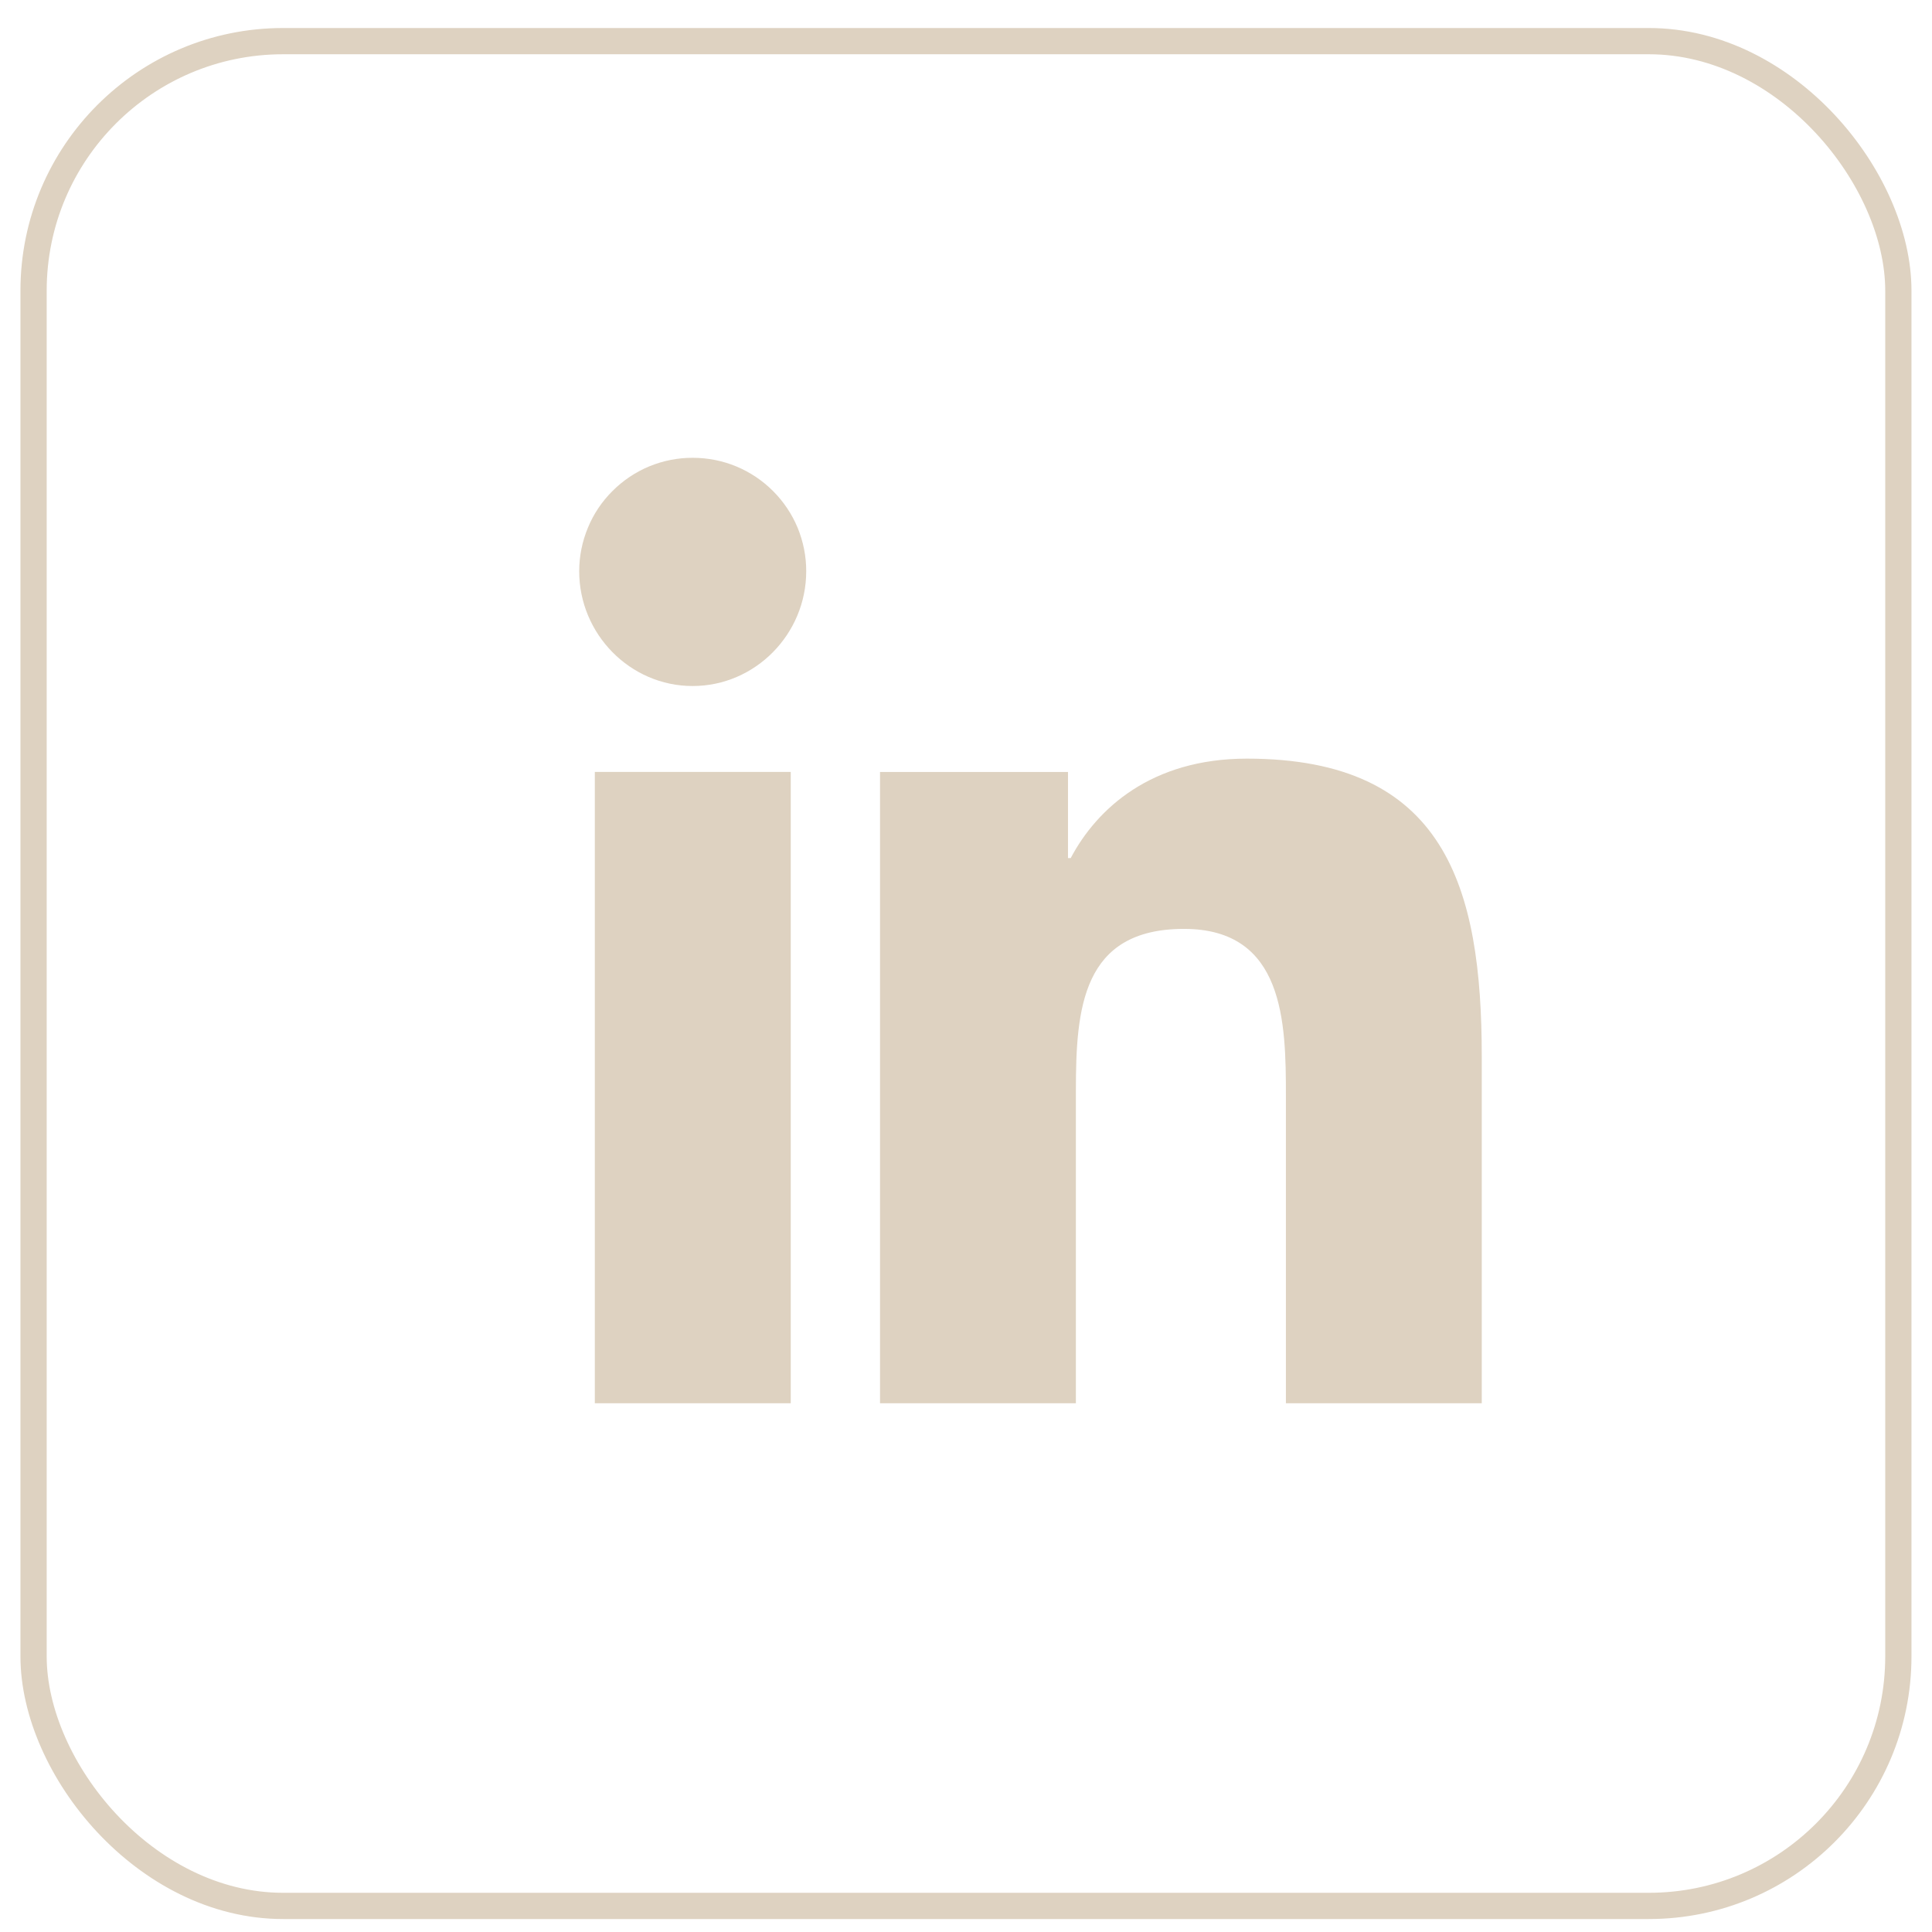 <svg width="24" height="24" viewBox="0 0 24 24" fill="none" xmlns="http://www.w3.org/2000/svg">
<rect x="0.417" y="0.511" width="23.165" height="23.165" rx="3.1" stroke="#DED2C1" stroke-width="0.326"/>
<path d="M8.606 5.687C8.421 5.686 8.237 5.723 8.066 5.793C7.895 5.864 7.74 5.968 7.609 6.099C7.477 6.23 7.373 6.385 7.303 6.556C7.232 6.727 7.195 6.911 7.195 7.096C7.195 7.876 7.827 8.522 8.604 8.522C9.383 8.522 10.015 7.876 10.015 7.097C10.016 6.912 9.979 6.729 9.909 6.557C9.838 6.386 9.734 6.231 9.603 6.1C9.472 5.969 9.317 5.865 9.146 5.794C8.975 5.723 8.791 5.687 8.606 5.687ZM15.489 9.424C14.304 9.424 13.627 10.043 13.301 10.659H13.267V9.59H10.932V17.432H13.365V13.55C13.365 12.527 13.442 11.539 14.708 11.539C15.956 11.539 15.974 12.705 15.974 13.615V17.432H18.407V13.125C18.407 11.017 17.953 9.424 15.489 9.424ZM7.389 9.589V17.432H9.823V9.589H7.389Z" fill="#DED2C1"/>
</svg>
